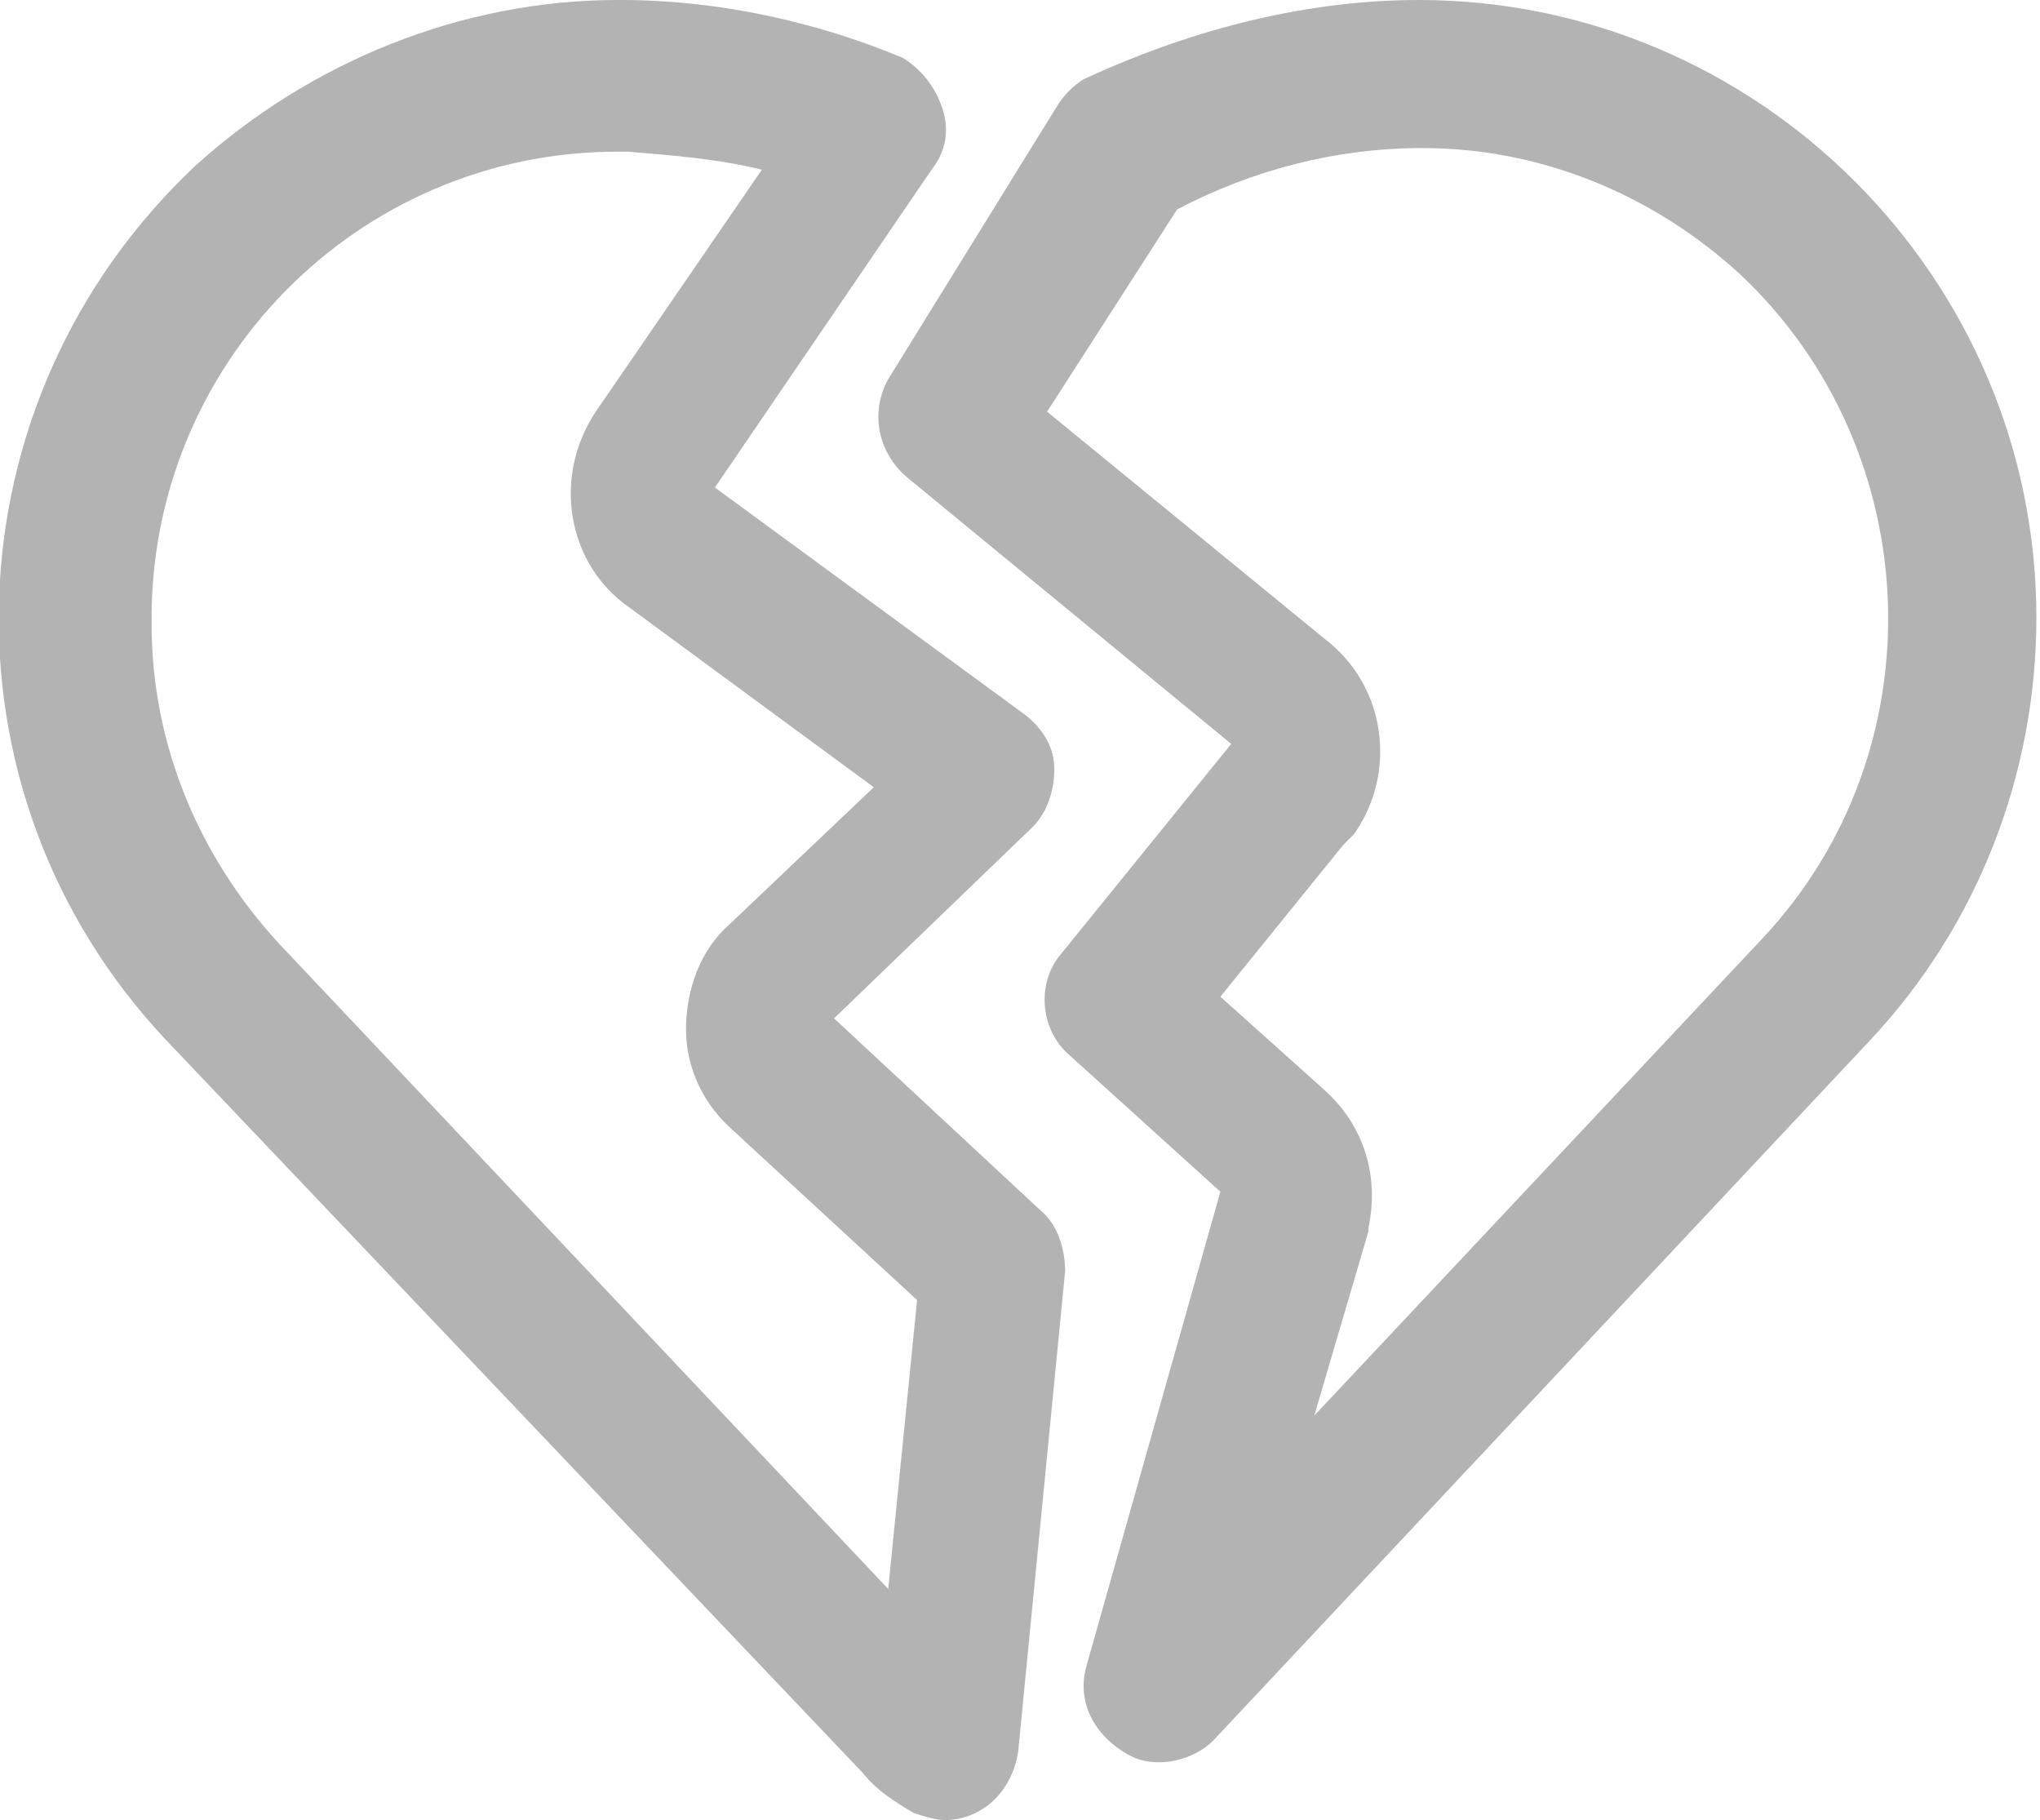 <?xml version="1.0" encoding="utf-8"?>
<!-- Generator: Adobe Illustrator 24.1.2, SVG Export Plug-In . SVG Version: 6.00 Build 0)  -->
<svg version="1.1" id="Capa_1" xmlns="http://www.w3.org/2000/svg" xmlns:xlink="http://www.w3.org/1999/xlink" x="0px" y="0px"
	 viewBox="0 0 56.5 50.4" style="enable-background:new 0 0 56.5 50.4;" xml:space="preserve">
<style type="text/css">
	.st0{fill:#B3B3B3;}
</style>
<g>
	<path class="st0" d="M23.1,28.2l5.5-5.3c0.4-0.4,0.6-1,0.6-1.6c0-0.6-0.3-1.1-0.8-1.5l-8.6-6.3l6-8.8c0.4-0.5,0.5-1.1,0.3-1.7
		c-0.2-0.6-0.6-1.1-1.1-1.4c-2.4-1-5.1-1.6-7.8-1.6h-0.1C12.8,0,8.6,1.7,5.4,4.6c-6.9,6.5-7.3,17.3-0.8,24.2l19.3,20.3
		c0.4,0.5,0.9,0.8,1.4,1.1c0.3,0.1,0.6,0.2,0.9,0.2s0.7-0.1,1-0.3c0.5-0.3,0.9-0.9,1-1.6l1.3-13.3c0-0.6-0.2-1.3-0.7-1.7L23.1,28.2z
		 M24.6,44L7.7,26.1c-2.2-2.4-3.5-5.5-3.5-8.8C4.1,10.1,9.9,4.2,17.1,4.2h0.3c1.2,0.1,2.5,0.2,3.7,0.5l-4.6,6.7
		c-1.2,1.8-0.8,4.2,0.9,5.4l6.8,5l-4,3.8c-0.8,0.7-1.2,1.8-1.2,2.9c0,1.1,0.5,2.1,1.3,2.8l5.1,4.7L24.6,44z"/>
	<path class="st0" d="M39.3,0C36,0,32.8,0.9,30,2.2c-0.3,0.2-0.5,0.4-0.7,0.7l-4.7,7.6c-0.5,0.9-0.3,2,0.5,2.7l9,7.4l-4.7,5.8
		c-0.7,0.8-0.6,2.1,0.2,2.8l4.2,3.8l-3.7,13.1c-0.3,1,0.2,1.9,1,2.4c0.3,0.2,0.6,0.3,1,0.3c0.5,0,1.1-0.2,1.5-0.6l18.2-19.4
		c3-3.2,4.6-7.4,4.6-11.7C56.4,7.7,48.7,0,39.3,0z M48.8,26L36.4,39.2l1.5-5.1V34c0.3-1.4-0.1-2.8-1.2-3.8l-2.9-2.6l3.4-4.2
		c0.1-0.1,0.2-0.2,0.3-0.3c1.2-1.7,0.9-4.1-0.8-5.4L29,11.4l3.6-5.6c2.1-1.1,4.4-1.7,6.8-1.7c3.3,0,6.4,1.3,8.8,3.5
		C53.4,12.5,53.7,20.8,48.8,26z"/>
</g>
</svg>
